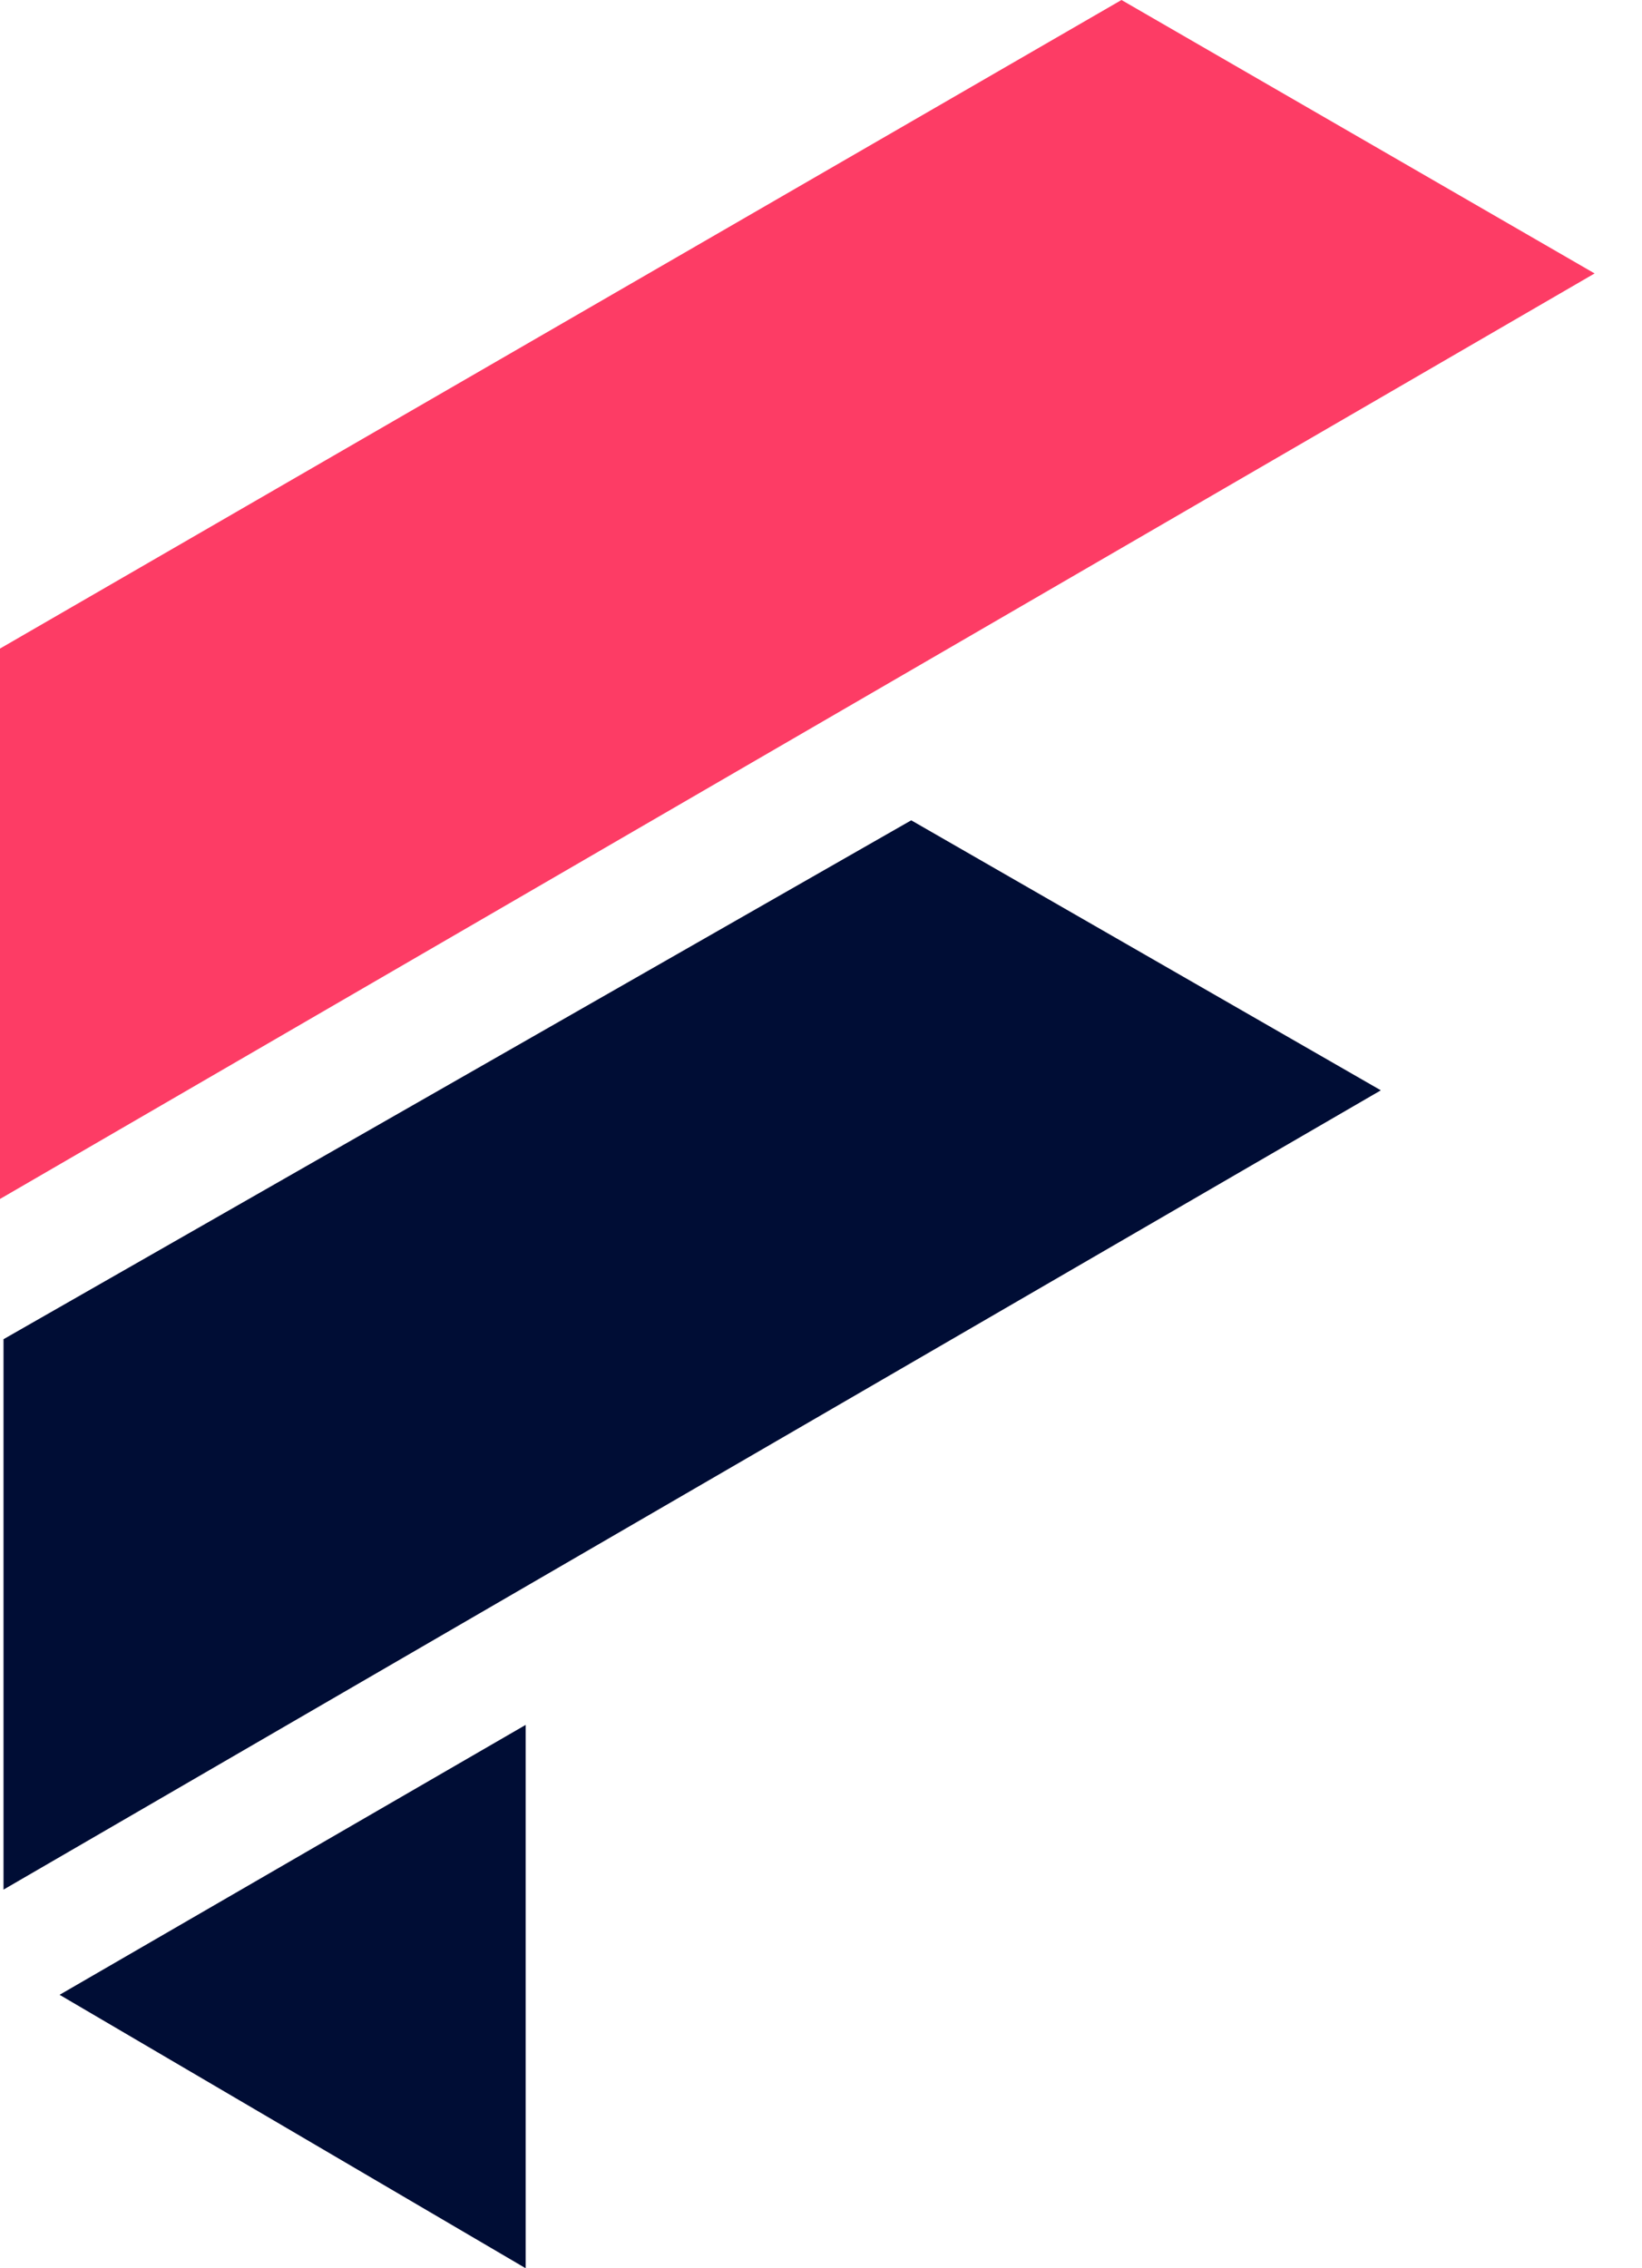 <svg width="21" height="29" viewBox="0 0 21 29" fill="none" xmlns="http://www.w3.org/2000/svg">
<path d="M14.343 0L0 8.292V15.329L20.394 3.496L14.343 0Z" fill="#FD3C65"/>
<path d="M0.045 24.159V17.122L11.654 10.488L17.66 13.94L0.045 24.159Z" fill="#000D35"/>
<path d="M6.723 22.053L0.762 25.504L6.723 29V22.053Z" fill="#000D35"/>
</svg>

